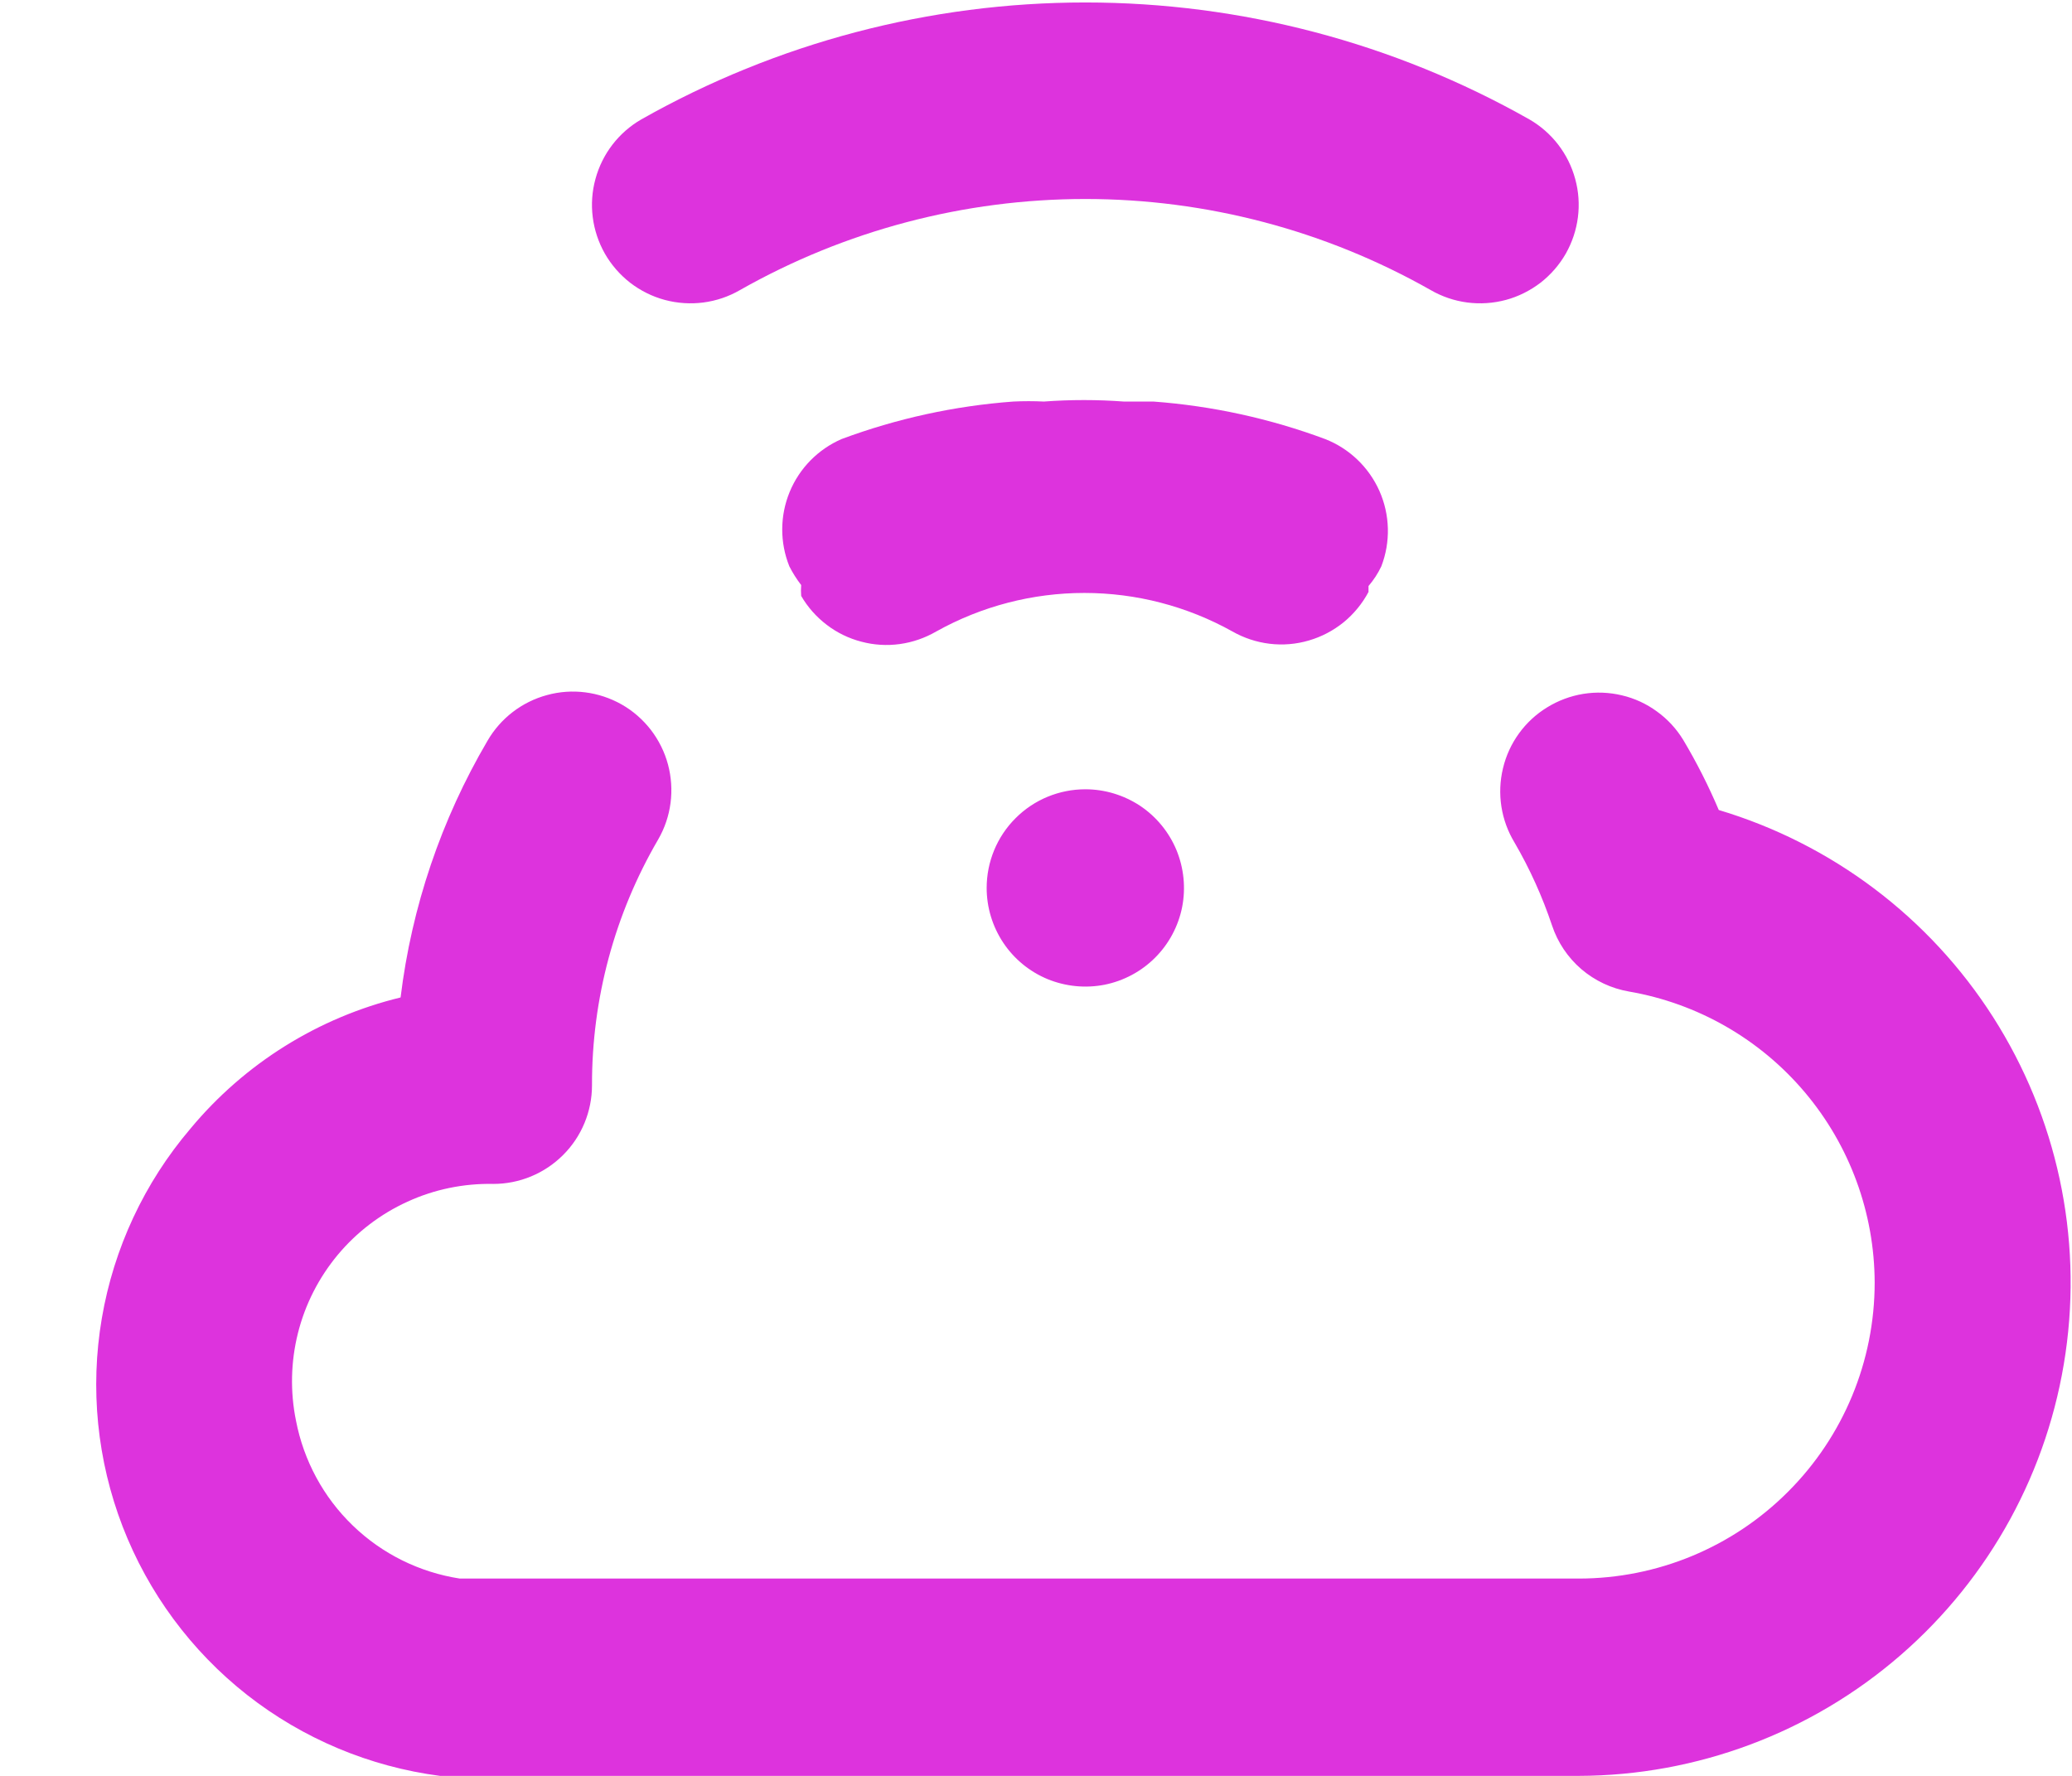 <svg width="21" height="18" viewBox="0 0 21 18" fill="none" xmlns="http://www.w3.org/2000/svg">
<path d="M7.5 2.94C8.567 2.335 9.773 2.017 11 2.017C12.227 2.017 13.433 2.335 14.5 2.94C14.614 3.006 14.74 3.049 14.871 3.066C15.002 3.083 15.135 3.074 15.262 3.04C15.389 3.006 15.508 2.946 15.613 2.866C15.717 2.785 15.805 2.684 15.87 2.57C16 2.34 16.035 2.068 15.965 1.814C15.896 1.559 15.729 1.342 15.5 1.21C14.127 0.433 12.577 0.025 11 0.025C9.423 0.025 7.873 0.433 6.5 1.21C6.271 1.342 6.104 1.559 6.035 1.814C5.965 2.068 6 2.34 6.13 2.57C6.195 2.684 6.283 2.785 6.387 2.866C6.491 2.946 6.611 3.006 6.738 3.04C6.865 3.074 6.998 3.083 7.129 3.066C7.26 3.049 7.386 3.006 7.5 2.94ZM17.42 8.21C17.316 7.965 17.196 7.728 17.06 7.5C16.991 7.387 16.901 7.289 16.794 7.212C16.688 7.134 16.567 7.078 16.439 7.048C16.31 7.017 16.177 7.012 16.047 7.033C15.917 7.054 15.792 7.101 15.68 7.17C15.455 7.308 15.294 7.53 15.233 7.787C15.171 8.044 15.213 8.314 15.35 8.54C15.505 8.806 15.632 9.088 15.73 9.38C15.787 9.552 15.89 9.705 16.027 9.823C16.165 9.941 16.331 10.019 16.51 10.05C17.206 10.17 17.837 10.532 18.292 11.071C18.748 11.611 18.998 12.294 19 13C19 13.796 18.684 14.559 18.121 15.121C17.559 15.684 16.796 16 16 16H4.66C4.252 15.937 3.873 15.75 3.576 15.463C3.279 15.177 3.078 14.805 3 14.4C2.94 14.106 2.947 13.802 3.02 13.511C3.093 13.22 3.231 12.95 3.423 12.719C3.615 12.489 3.857 12.304 4.13 12.18C4.402 12.055 4.7 11.994 5 12C5.265 12 5.519 11.895 5.707 11.707C5.895 11.52 6 11.265 6 11C5.998 10.125 6.229 9.266 6.67 8.51C6.736 8.396 6.779 8.27 6.796 8.139C6.813 8.008 6.804 7.875 6.77 7.748C6.736 7.621 6.676 7.501 6.596 7.397C6.515 7.293 6.415 7.205 6.3 7.14C6.07 7.01 5.798 6.975 5.544 7.045C5.289 7.114 5.072 7.281 4.94 7.51C4.472 8.307 4.172 9.192 4.06 10.11C3.226 10.313 2.479 10.779 1.93 11.44C1.463 11.988 1.153 12.652 1.032 13.362C0.911 14.072 0.984 14.801 1.243 15.473C1.502 16.144 1.938 16.734 2.504 17.179C3.07 17.623 3.746 17.907 4.46 18H4.59H16C17.199 17.997 18.358 17.562 19.263 16.776C20.169 15.99 20.762 14.905 20.934 13.718C21.107 12.531 20.846 11.321 20.201 10.31C19.556 9.299 18.569 8.554 17.42 8.21ZM13.87 6C13.87 6 13.87 6 13.87 5.94C13.922 5.879 13.966 5.812 14 5.74C14.095 5.493 14.088 5.219 13.981 4.977C13.874 4.736 13.676 4.546 13.43 4.45C12.871 4.242 12.285 4.114 11.69 4.07C11.59 4.07 11.49 4.07 11.39 4.07C11.12 4.05 10.85 4.05 10.58 4.07C10.477 4.065 10.373 4.065 10.27 4.07C9.675 4.114 9.089 4.242 8.53 4.45C8.291 4.554 8.102 4.746 8.003 4.987C7.904 5.228 7.903 5.498 8 5.74C8.034 5.807 8.074 5.87 8.12 5.93C8.117 5.967 8.117 6.003 8.12 6.04C8.186 6.154 8.274 6.253 8.379 6.333C8.483 6.413 8.603 6.471 8.73 6.504C8.857 6.538 8.99 6.546 9.12 6.528C9.251 6.51 9.376 6.466 9.49 6.4C9.949 6.144 10.465 6.01 10.99 6.01C11.515 6.01 12.031 6.144 12.49 6.4C12.606 6.466 12.735 6.509 12.868 6.525C13.001 6.541 13.136 6.53 13.265 6.492C13.393 6.455 13.513 6.392 13.617 6.308C13.721 6.223 13.807 6.118 13.87 6ZM10 9C10 9.198 10.059 9.391 10.168 9.555C10.278 9.72 10.434 9.848 10.617 9.924C10.8 9.999 11.001 10.019 11.195 9.981C11.389 9.942 11.567 9.847 11.707 9.707C11.847 9.567 11.942 9.389 11.981 9.195C12.019 9.001 11.999 8.8 11.924 8.617C11.848 8.434 11.72 8.278 11.556 8.168C11.391 8.059 11.198 8 11 8C10.735 8 10.48 8.105 10.293 8.293C10.105 8.48 10 8.735 10 9Z" fill="#DD33DD"/>
</svg>
